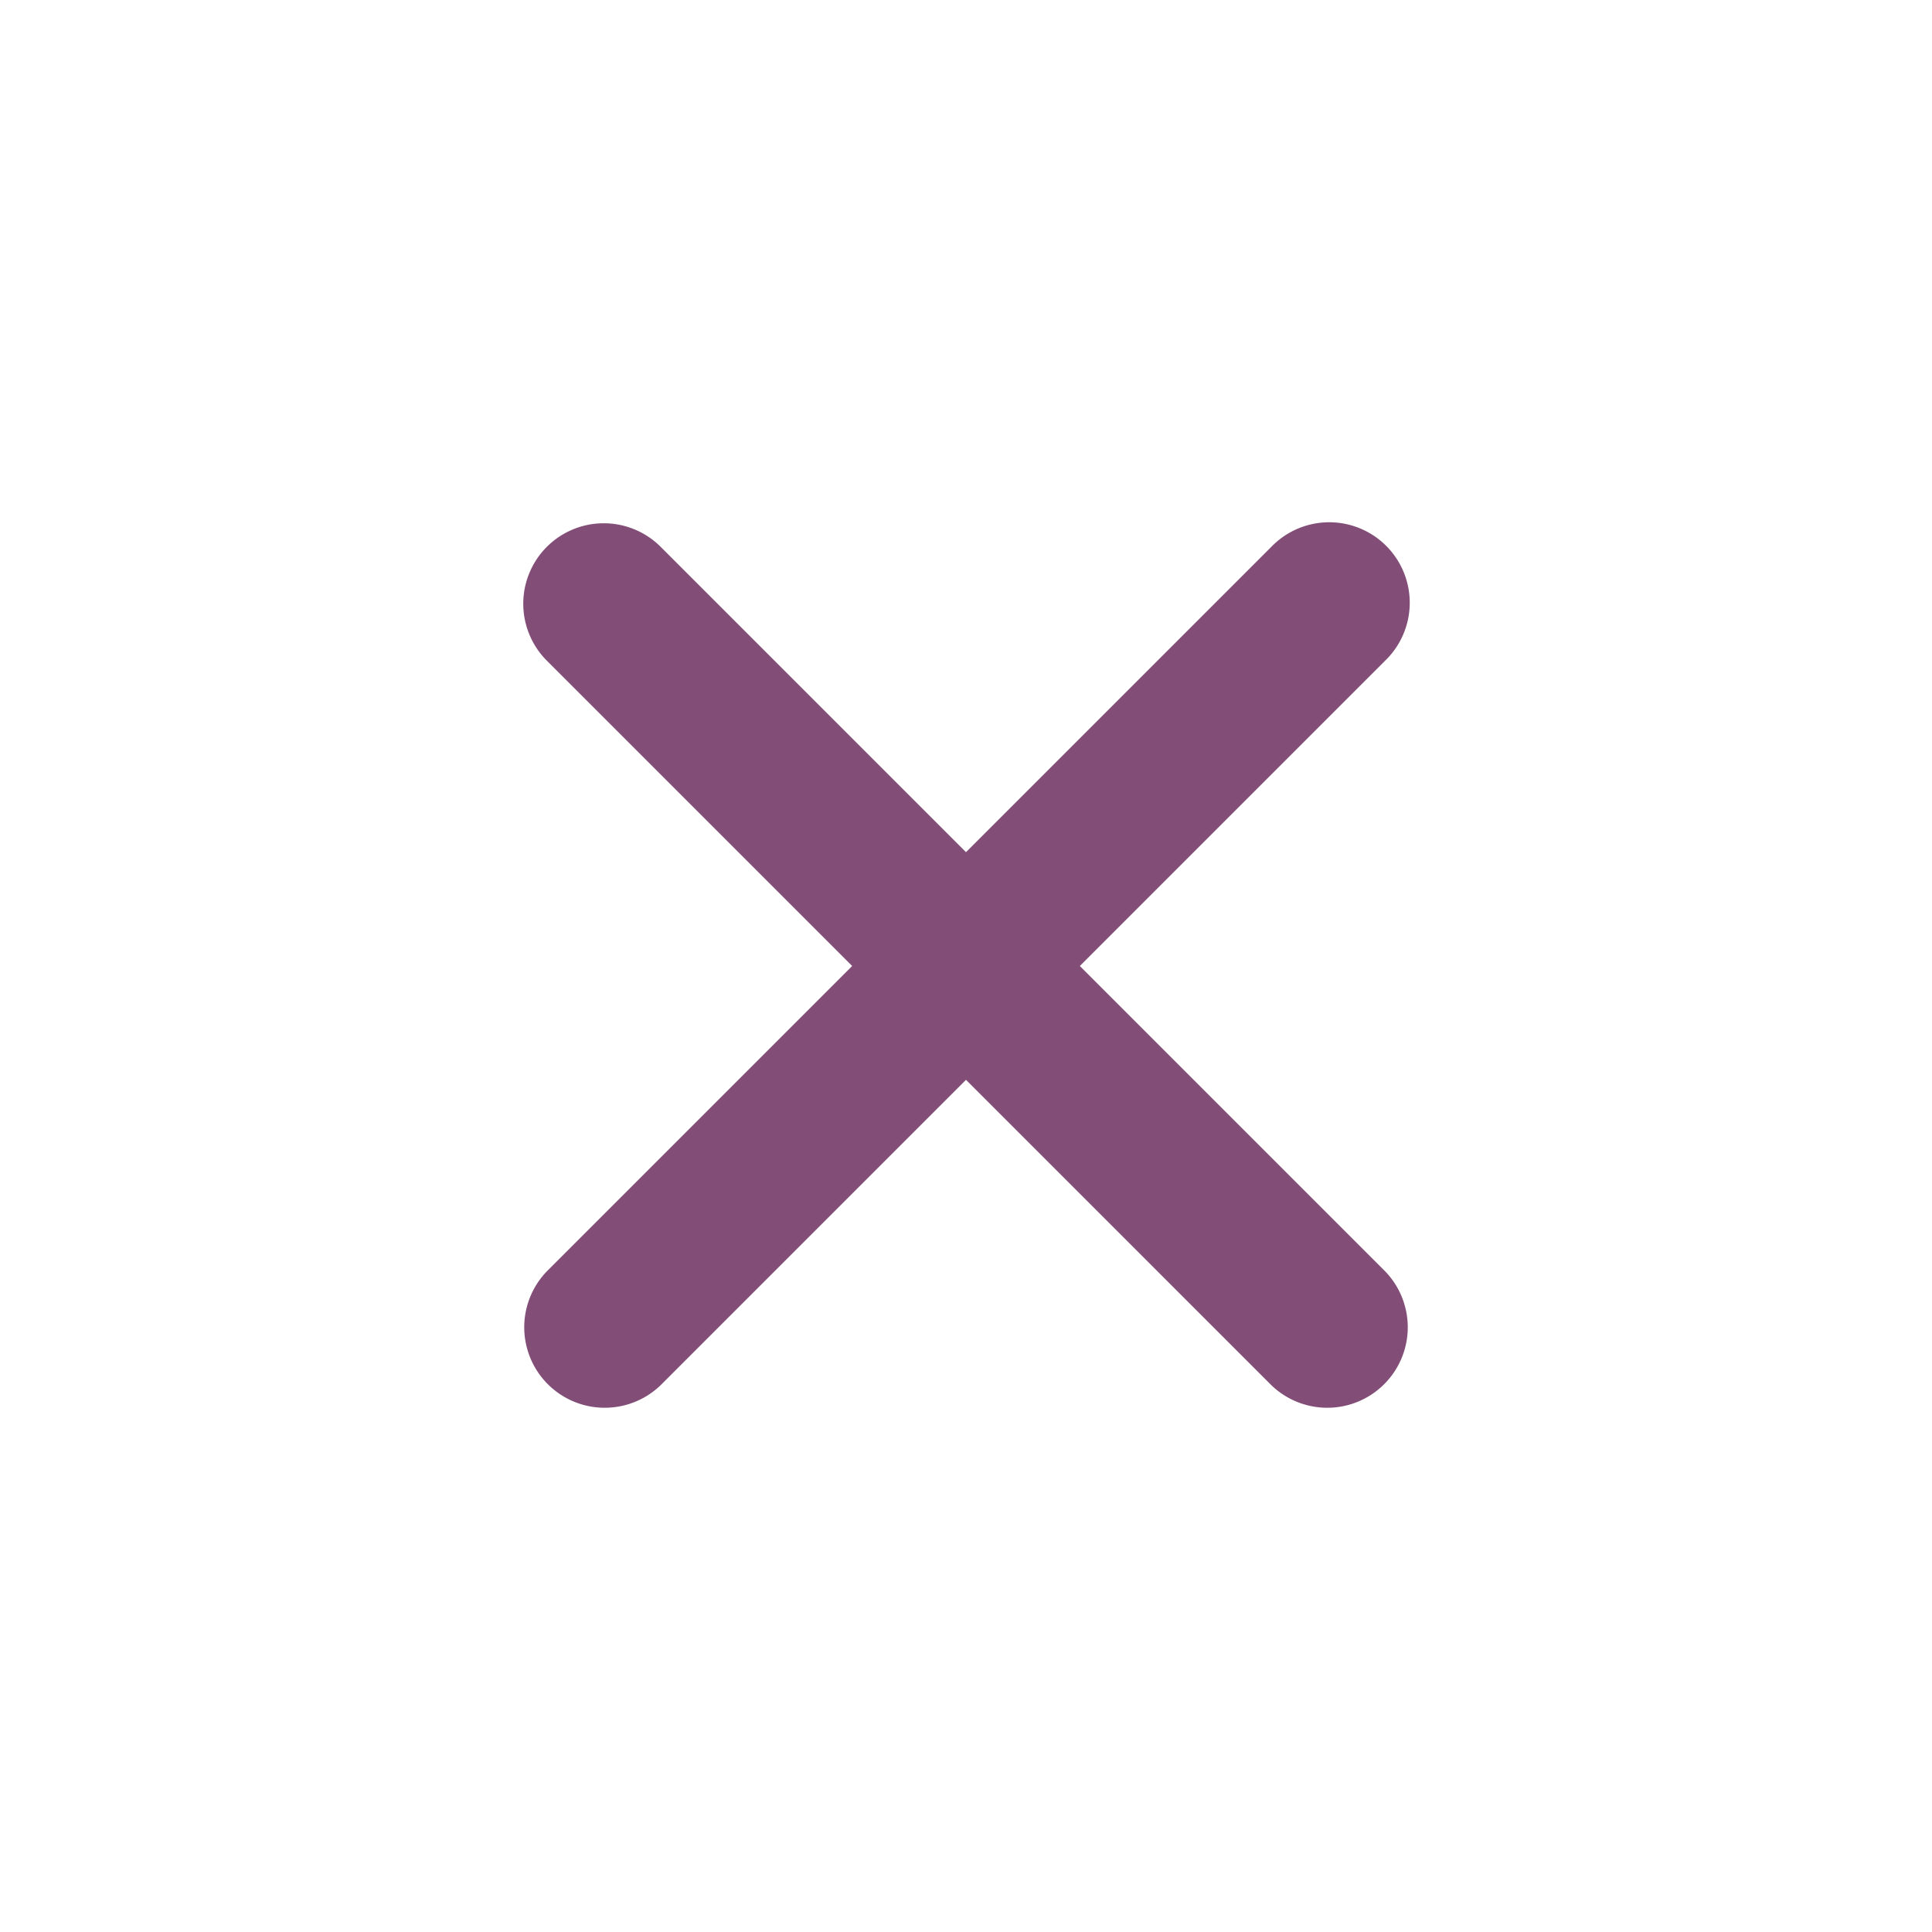 <svg xmlns="http://www.w3.org/2000/svg" width="1em" height="1em" viewBox="0 0 24 24"><path fill="#824D77" fill-rule="evenodd" d="M6.793 6.793a1 1 0 0 1 1.414 0L12 10.586l3.793-3.793a1 1 0 1 1 1.414 1.414L13.414 12l3.793 3.793a1 1 0 0 1-1.414 1.414L12 13.414l-3.793 3.793a1 1 0 0 1-1.414-1.414L10.586 12L6.793 8.207a1 1 0 0 1 0-1.414" clip-rule="evenodd"/></svg>